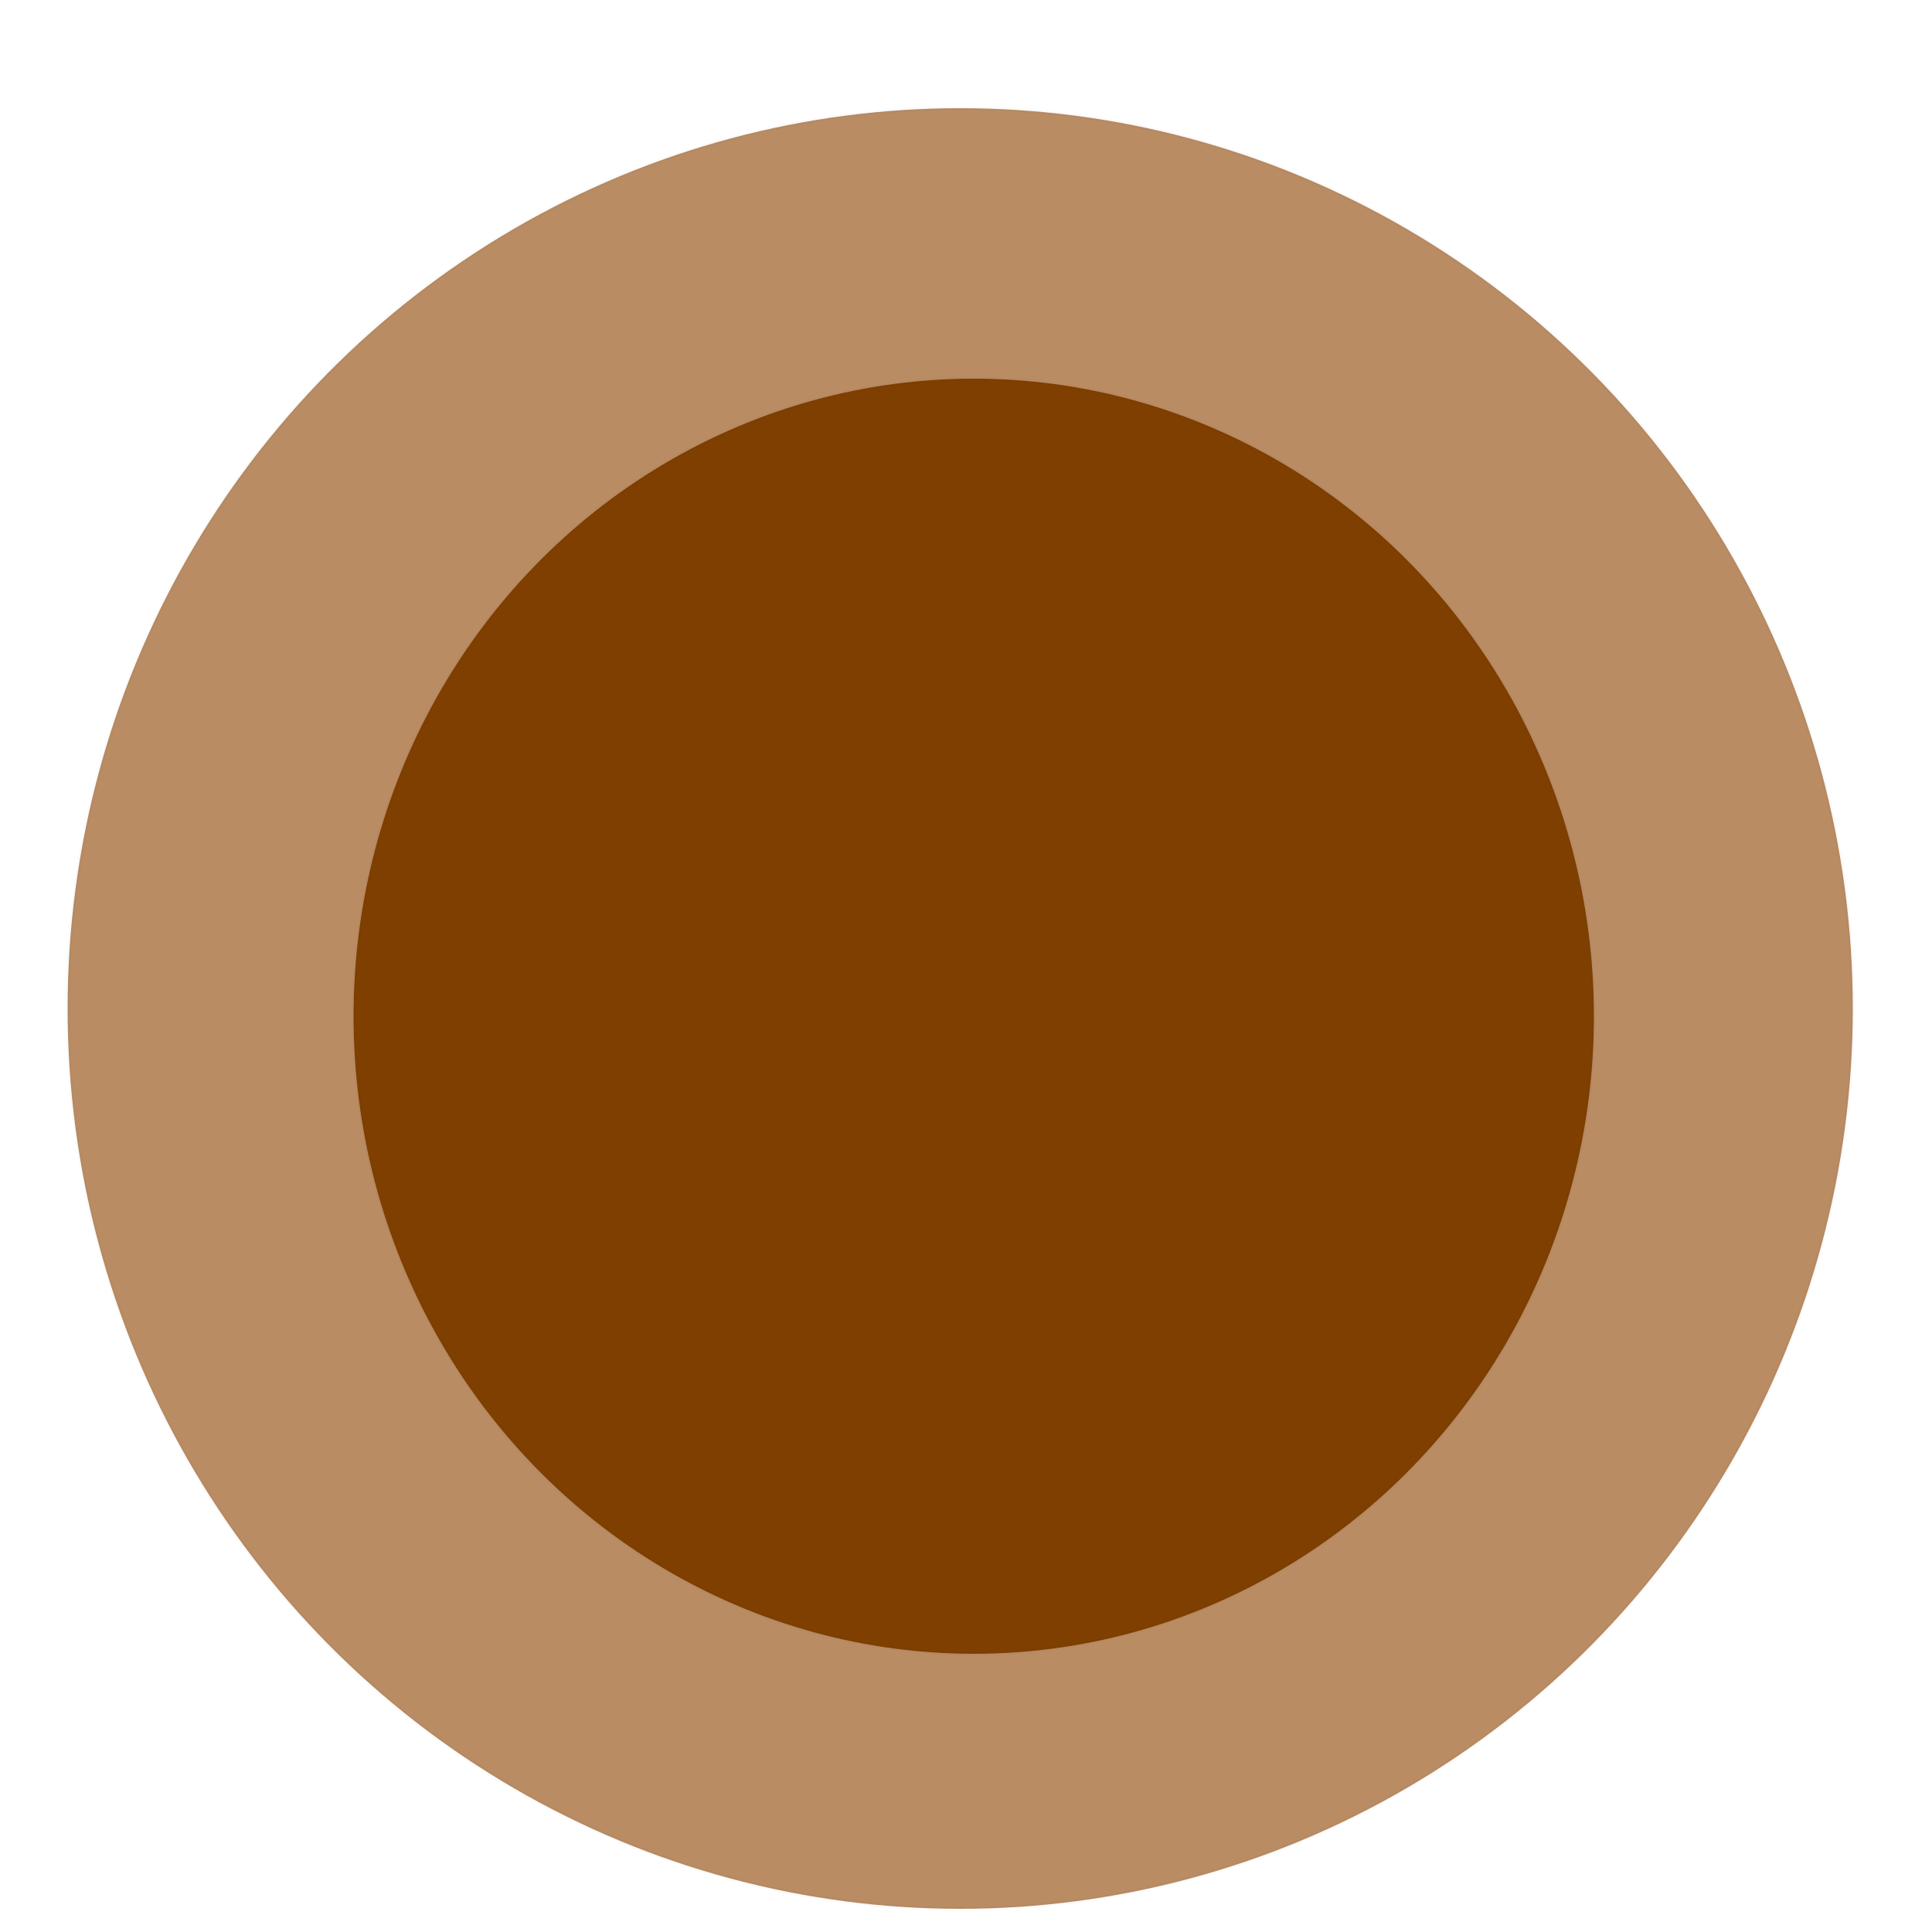 <?xml version="1.0"?>
<svg width="500" height="500" xmlns="http://www.w3.org/2000/svg" xmlns:svg="http://www.w3.org/2000/svg">
 <!-- Created with SVG-edit - https://github.com/SVG-Edit/svgedit-->
 <g class="layer">
  <title>Layer 1</title>
  <ellipse cx="248.5" cy="261" fill="#ba8c63" id="svg_6" rx="231" ry="233" stroke="#000000" stroke-opacity="0.02" transform="matrix(1 0 0 1 0 0)"/>
  <ellipse cx="252" cy="263" fill="#7f3f00" id="svg_7" rx="160.5" ry="165" stroke="#000000" stroke-opacity="0.02"/>
 </g>
</svg>